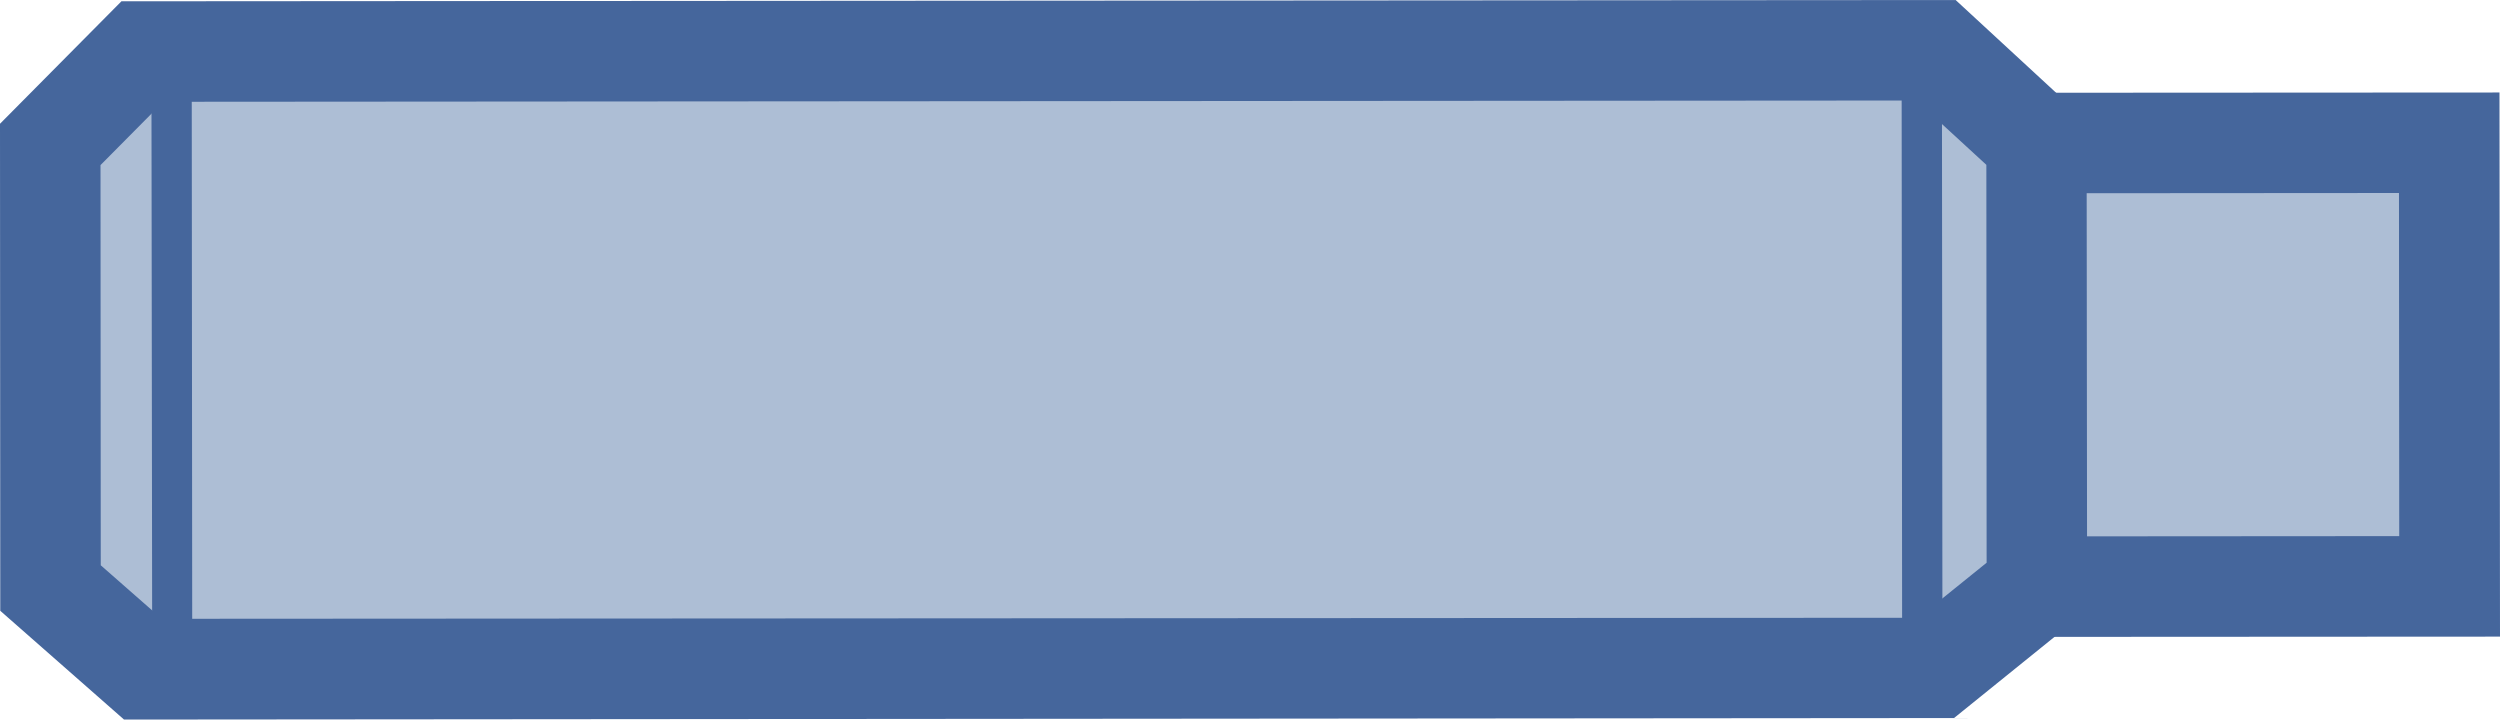 <svg xmlns="http://www.w3.org/2000/svg" width="96.76" height="27.85" viewBox="0 0 96.76 27.85"><title>l04</title><polyline points="78.82 5.53 94.79 5.52 94.81 22.69 78.83 22.7" fill="#adbed5"/><polyline points="78.82 7.48 92.85 7.47 92.86 20.75 78.83 20.76 78.83 24.65 96.76 24.64 96.74 3.58 78.81 3.59 78.82 7.48" fill="#45669c"/><polyline points="1.96 22.76 1.94 5.59 5.51 1.99 74.93 1.95 78.82 5.53 78.83 22.7 74.95 25.85 5.53 25.9 1.96 22.76" fill="#adbed5"/><polyline points="1.96 22.76 3.9 22.76 3.89 6.39 6.32 3.94 74.17 3.89 76.88 6.38 76.89 21.78 74.25 23.91 6.26 23.95 3.24 21.3 1.96 22.76 3.9 22.76 1.96 22.76 0.67 24.22 4.8 27.85 75.63 27.79 80.78 23.63 80.76 4.68 75.69 0 4.7 0.05 0 4.79 0.01 23.64 0.67 24.22 1.96 22.76" fill="#45669c"/><polyline points="75.18 24.98 75.16 1.95 73.6 1.95 73.62 24.98" fill="#45669c"/><polyline points="7.44 25.03 7.42 1.99 5.86 1.99 5.89 25.03" fill="#45669c"/></svg>